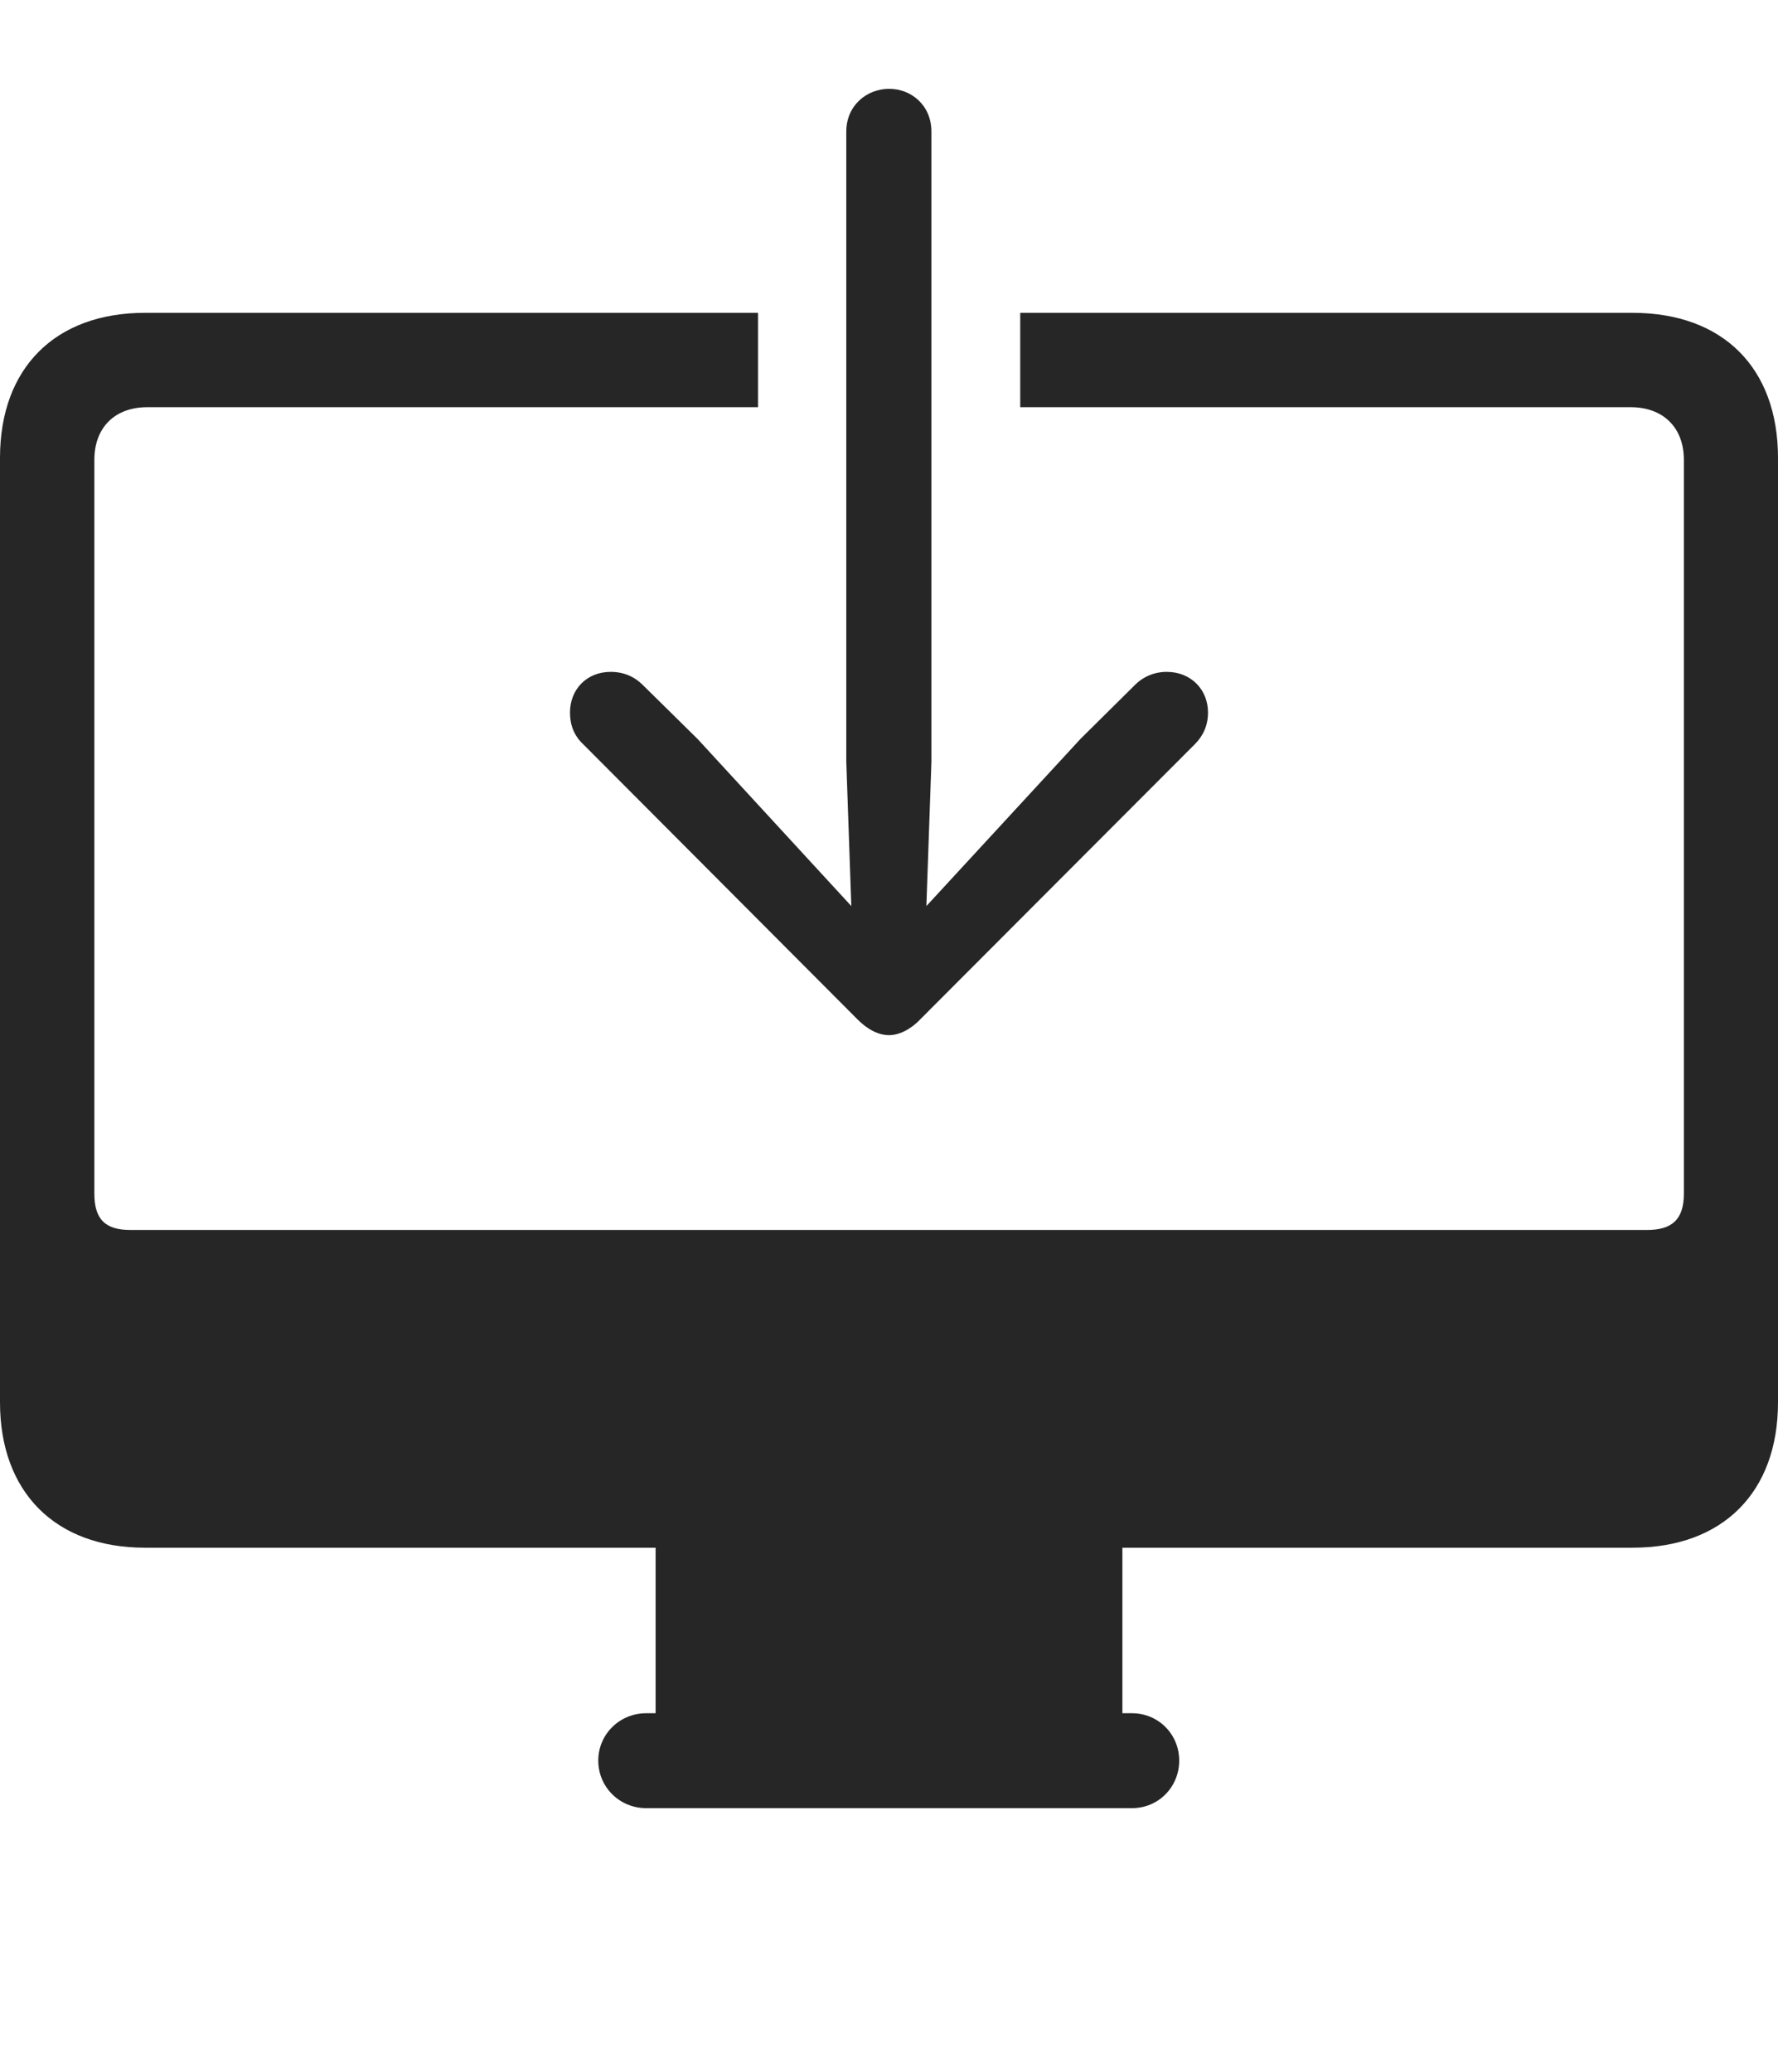 <?xml version="1.0" encoding="UTF-8"?>
<!--Generator: Apple Native CoreSVG 232.5-->
<!DOCTYPE svg
PUBLIC "-//W3C//DTD SVG 1.1//EN"
       "http://www.w3.org/Graphics/SVG/1.1/DTD/svg11.dtd">
<svg version="1.1" xmlns="http://www.w3.org/2000/svg" xmlns:xlink="http://www.w3.org/1999/xlink" width="113.909" height="132.719">
 <g>
  <rect height="132.719" opacity="0" width="113.909" x="0" y="0"/>
  <path d="M113.909 29.332L113.909 89.83C113.909 95.59 110.372 99.142 104.597 99.142L71.907 99.142L71.907 109.746L72.533 109.746C74.197 109.746 75.546 111.08 75.546 112.778C75.546 114.491 74.197 115.825 72.533 115.825L41.391 115.825C39.711 115.825 38.329 114.491 38.329 112.778C38.329 111.08 39.711 109.746 41.391 109.746L42.002 109.746L42.002 99.142L9.278 99.142C3.552 99.142 0 95.59 0 89.83L0 29.332C0 23.558 3.552 20.04 9.278 20.04L48.562 20.04L48.562 26.084L9.439 26.084C7.367 26.084 6.045 27.373 6.045 29.464L6.045 76.462C6.045 78.131 6.771 78.789 8.356 78.789L105.519 78.789C107.104 78.789 107.879 78.131 107.879 76.462L107.879 29.464C107.879 27.373 106.542 26.084 104.469 26.084L65.362 26.084L65.362 20.04L104.597 20.04C110.372 20.04 113.909 23.558 113.909 29.332Z" fill="#000000" fill-opacity="0.85"/>
  <path d="M56.962 5.69C55.534 5.69 54.218 6.751 54.218 8.434L54.218 48.796L54.54 58.04L44.686 47.331L41.172 43.87C40.64 43.338 39.943 43.038 39.126 43.038C37.581 43.038 36.517 44.166 36.517 45.647C36.517 46.445 36.783 47.127 37.349 47.66L54.946 65.309C55.579 65.942 56.265 66.309 56.962 66.309C57.595 66.309 58.345 65.942 58.944 65.309L76.56 47.66C77.092 47.127 77.392 46.445 77.392 45.647C77.392 44.166 76.293 43.038 74.749 43.038C73.966 43.038 73.25 43.338 72.718 43.87L69.223 47.331L59.35 58.04L59.672 48.796L59.672 8.434C59.672 6.751 58.39 5.69 56.962 5.69Z" fill="#000000" fill-opacity="0.85"/>
 </g>
</svg>
